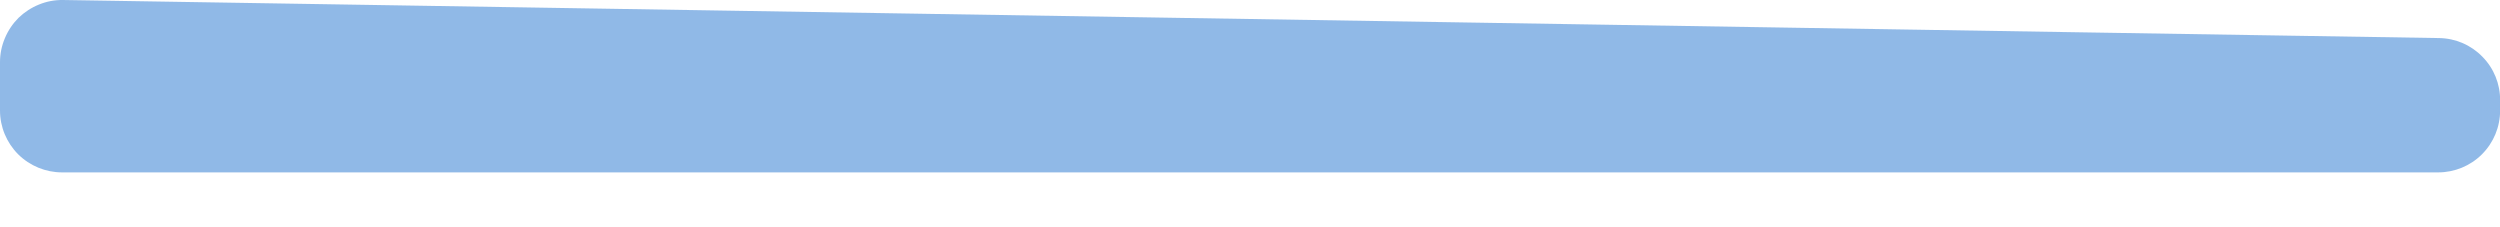 <svg width="22" height="2" viewBox="0 0 22 2" fill="none" xmlns="http://www.w3.org/2000/svg">
<path d="M22.001 0.883V0.972C22.001 1.117 21.944 1.255 21.841 1.358C21.739 1.46 21.6 1.517 21.456 1.517H0.546C0.402 1.517 0.263 1.46 0.16 1.358C0.058 1.256 0 1.117 0 0.972V0.547C0 0.474 0.015 0.402 0.043 0.336C0.071 0.269 0.112 0.208 0.163 0.157C0.215 0.107 0.276 0.067 0.343 0.04C0.411 0.012 0.482 -0.001 0.555 4.91488e-05L21.464 0.335C21.608 0.337 21.745 0.396 21.845 0.499C21.946 0.601 22.002 0.739 22.001 0.883Z" fill="#90B9E7"/>
</svg>
